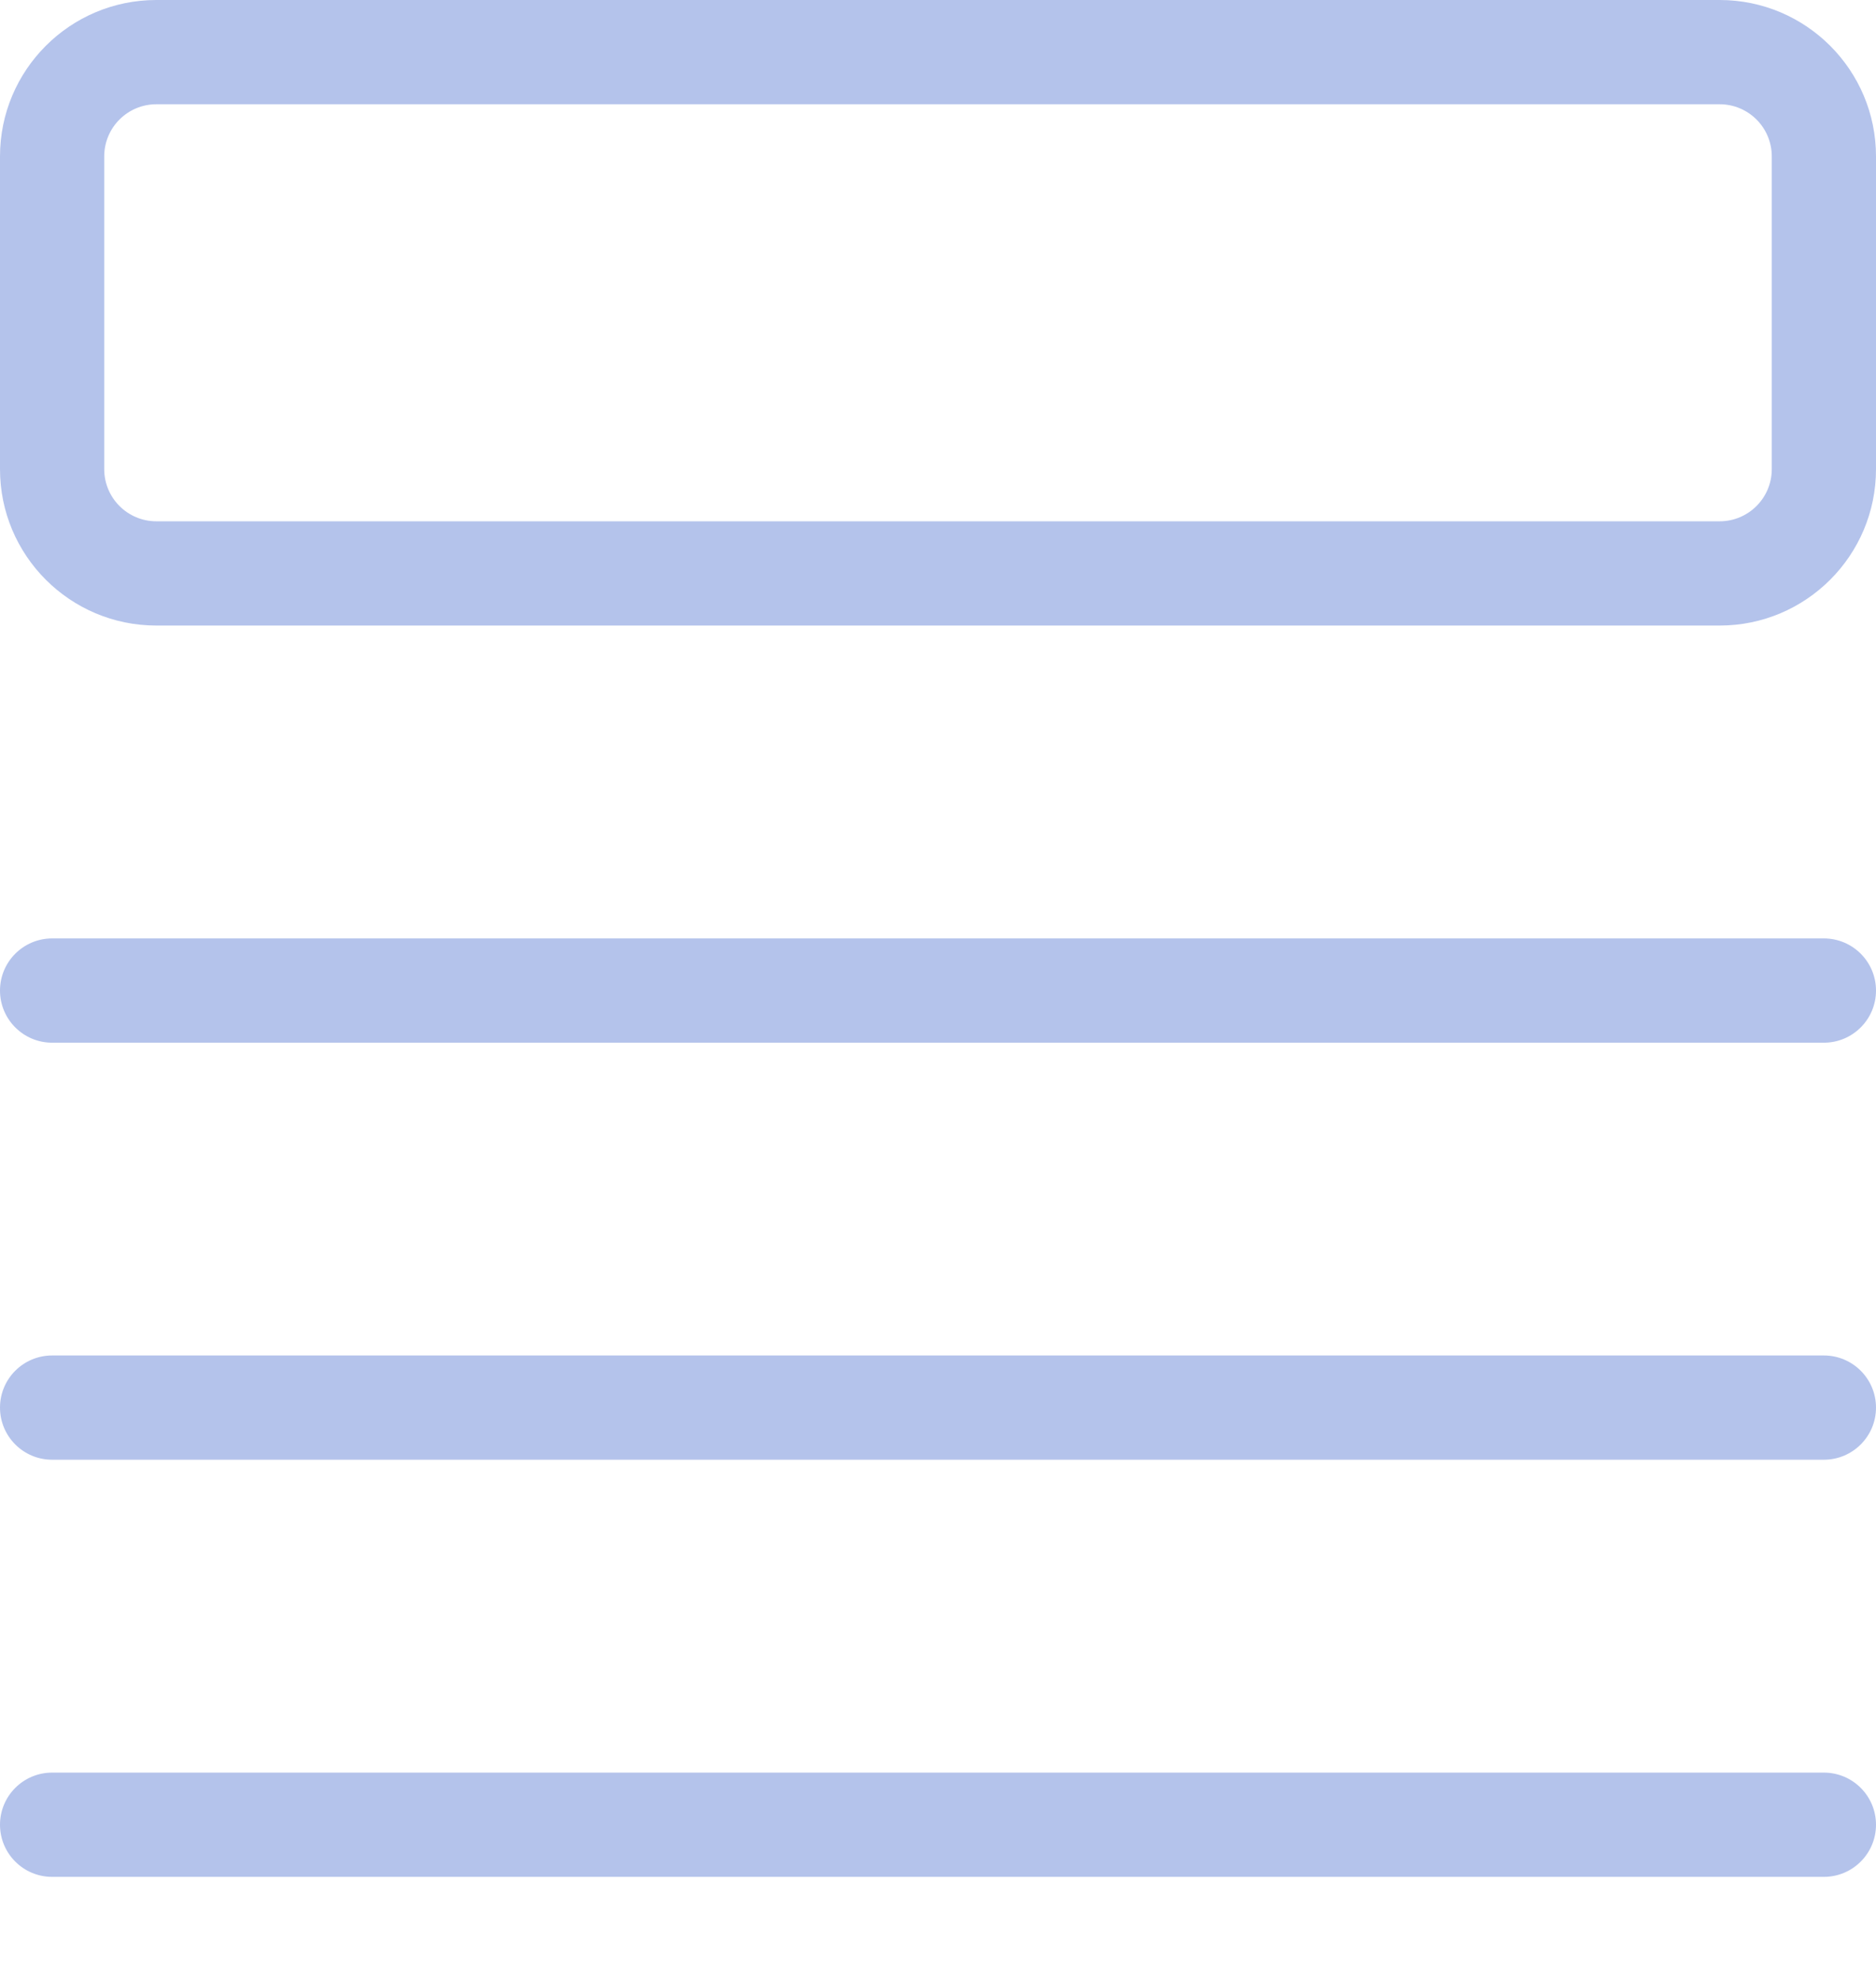 <svg width="18" height="19" viewBox="0 0 18 19" fill="none" xmlns="http://www.w3.org/2000/svg"><path d="M16.5 0H1.5C0.672 0 0 0.672 0 1.5V4.5C0 5.328 0.672 6 1.5 6H16.5C17.328 6 18 5.328 18 4.5V1.5C18 0.672 17.328 0 16.5 0ZM17 4.5C17 4.776 16.776 5 16.5 5H1.5C1.224 5 1 4.776 1 4.5V1.5C1 1.224 1.224 1 1.5 1H16.5C16.776 1 17 1.224 17 1.5V4.5ZM18 9.501C18 9.777 17.776 10.001 17.5 10.001H0.5C0.224 10.001 0 9.777 0 9.501C0 9.225 0.224 9.001 0.5 9.001H17.5C17.776 9.001 18 9.225 18 9.501ZM18 13.501C18 13.777 17.776 14.001 17.5 14.001H0.5C0.224 14.001 0 13.777 0 13.501C0 13.225 0.224 13.001 0.5 13.001H17.5C17.776 13.001 18 13.225 18 13.501ZM18 17.502C18 17.778 17.776 18.002 17.5 18.002H0.5C0.224 18.002 0 17.778 0 17.502C0 17.226 0.224 17.002 0.5 17.002H17.5C17.776 17.002 18 17.226 18 17.502Z" fill="#B4C3EB"></path></svg>